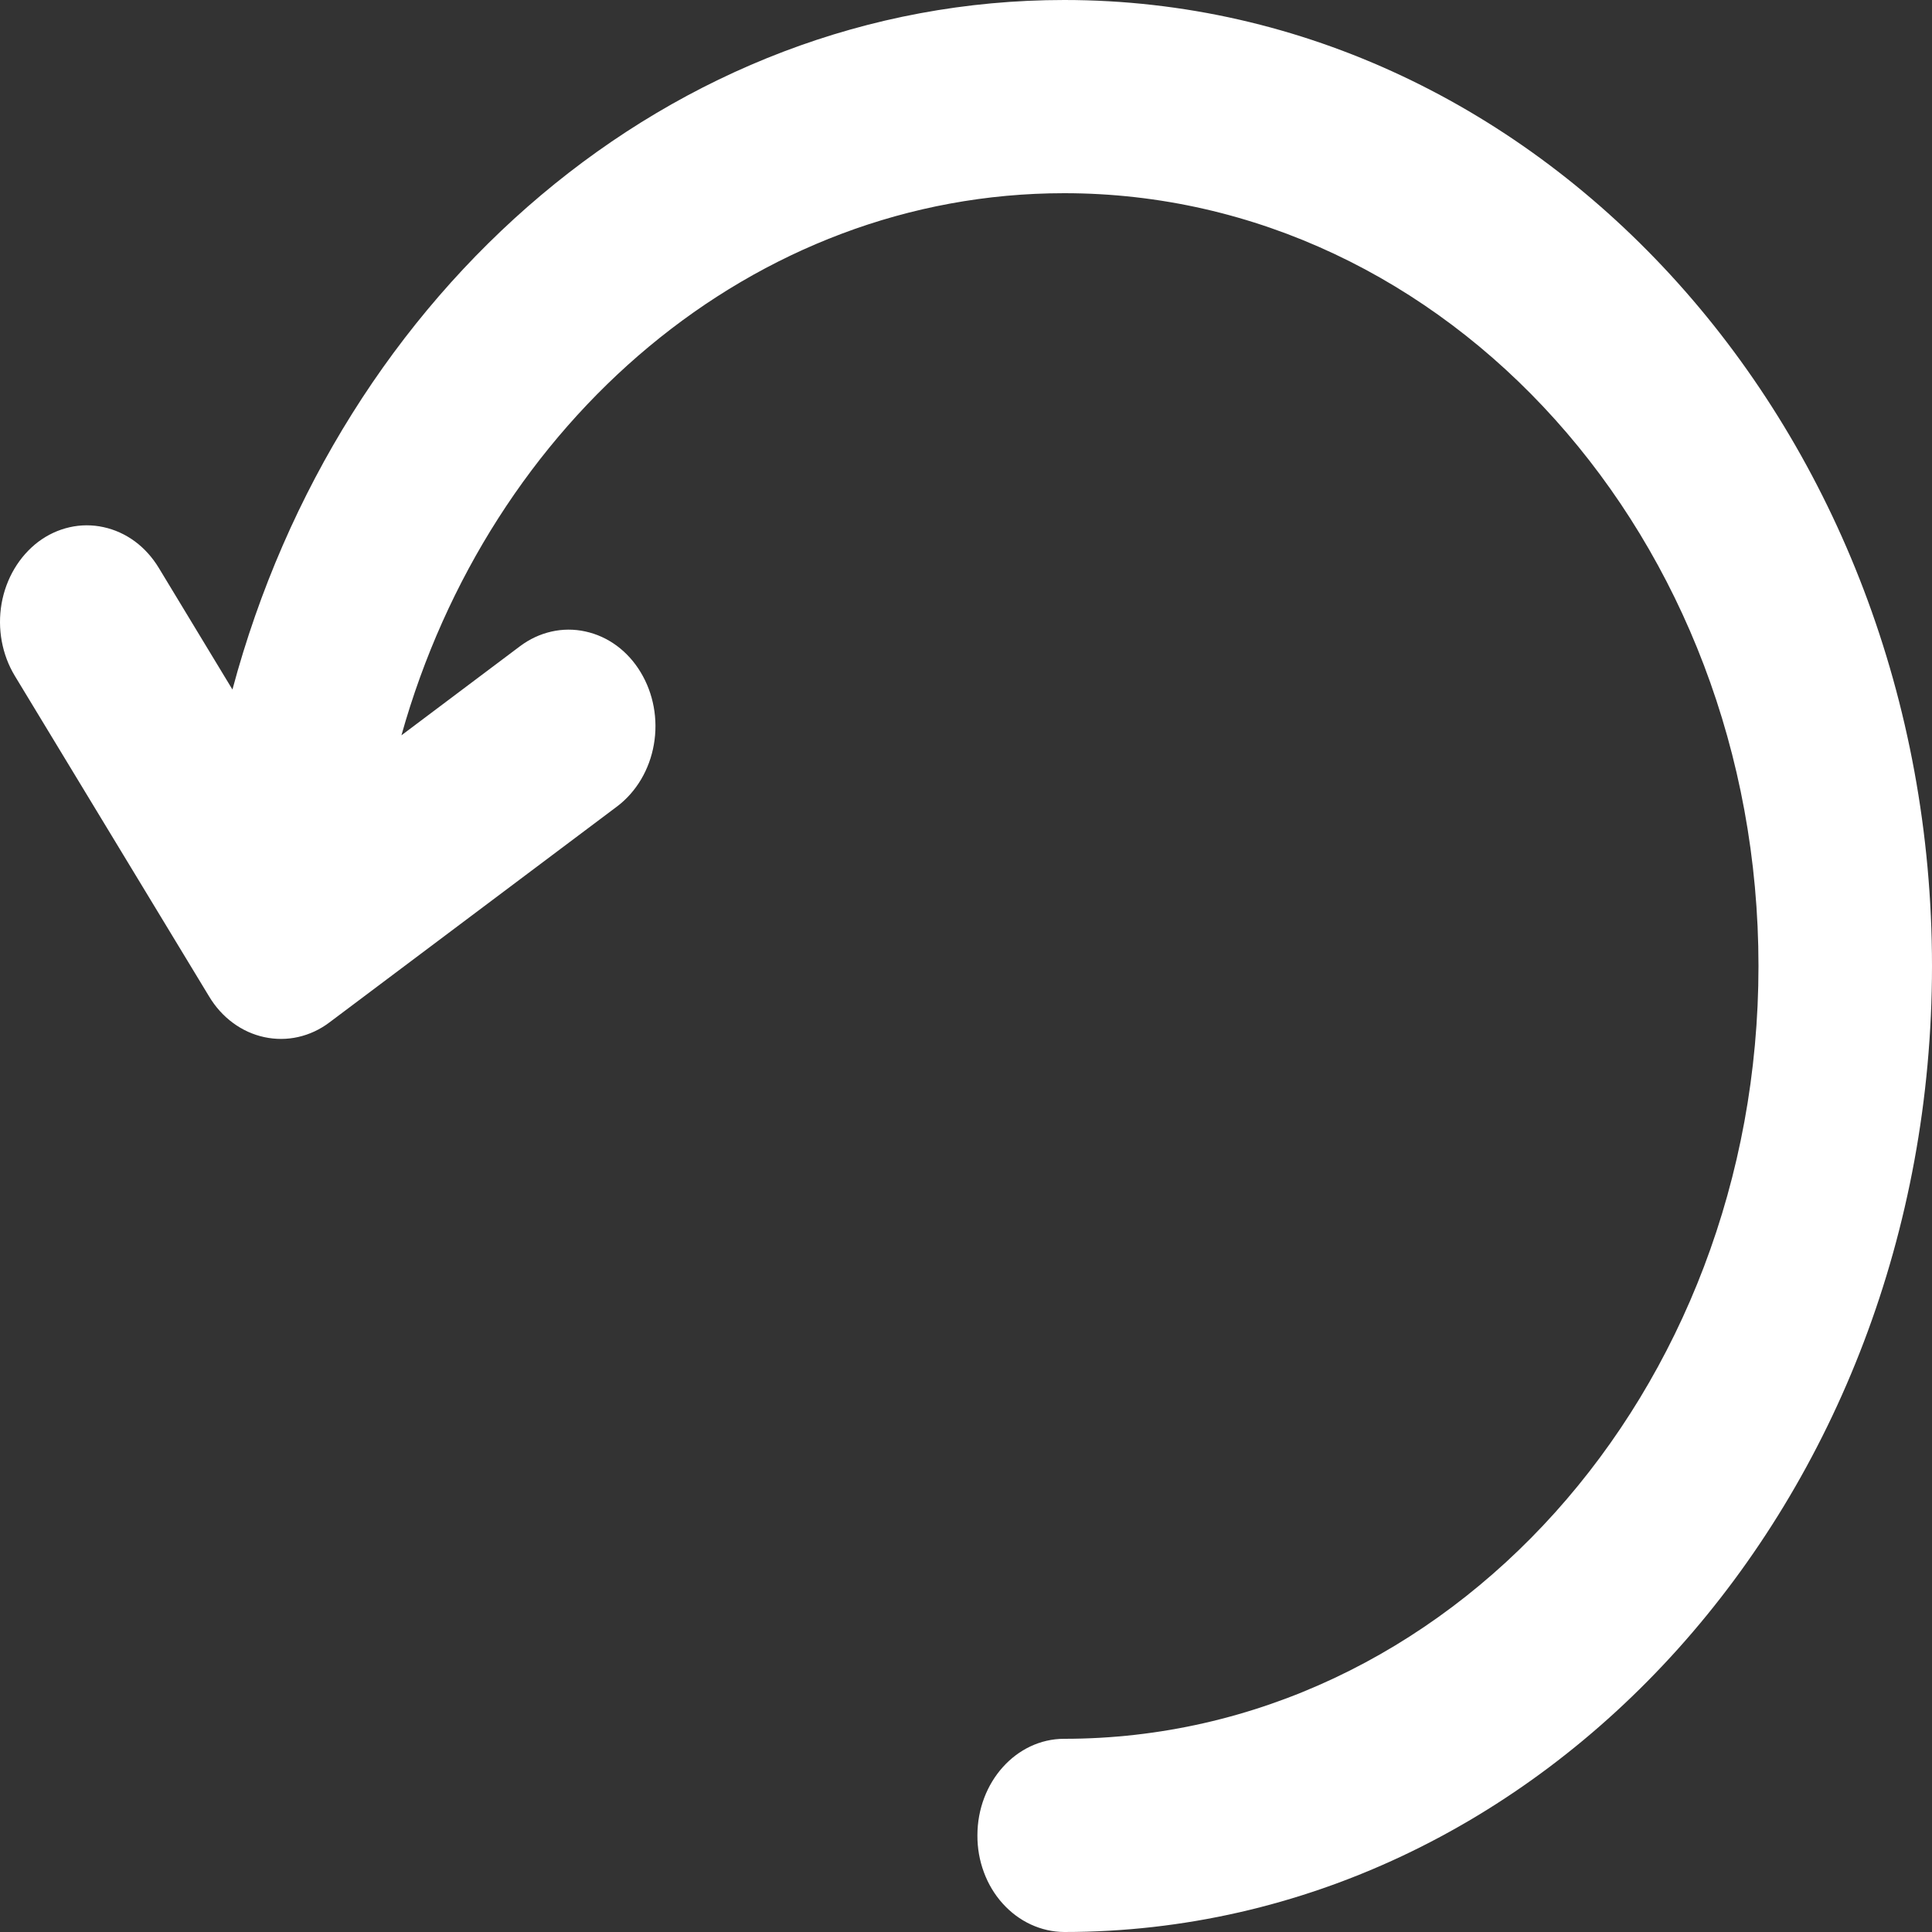 <svg width="32" height="32" viewBox="0 0 32 32" fill="none" xmlns="http://www.w3.org/2000/svg">
<rect x="0" y="0" width="32" height="32" fill="#333333" stroke="none"/>
<path d="M6.649 12.179L8.615 10.702C8.771 10.585 8.947 10.503 9.133 10.461C9.318 10.419 9.509 10.418 9.695 10.459C9.881 10.499 10.057 10.579 10.215 10.695C10.372 10.811 10.507 10.961 10.611 11.134C10.824 11.486 10.903 11.916 10.83 12.332C10.758 12.747 10.54 13.115 10.224 13.355L5.457 16.934C5.301 17.052 5.125 17.134 4.939 17.176C4.754 17.218 4.563 17.218 4.377 17.178C4.191 17.138 4.015 17.058 3.858 16.942C3.7 16.826 3.566 16.676 3.462 16.502L0.247 11.197C0.033 10.845 -0.046 10.414 0.026 9.998C0.099 9.582 0.317 9.215 0.634 8.974C0.79 8.857 0.966 8.775 1.152 8.733C1.337 8.691 1.528 8.69 1.714 8.731C1.9 8.771 2.076 8.851 2.234 8.967C2.391 9.083 2.525 9.233 2.63 9.406L3.85 11.421C5.619 4.816 11.117 0 17.626 0C25.565 0 32 7.163 32 16C32 24.837 25.565 32 17.626 32C17.436 31.999 17.248 31.956 17.073 31.875C16.898 31.794 16.74 31.676 16.606 31.527C16.473 31.379 16.367 31.203 16.296 31.009C16.224 30.816 16.188 30.609 16.189 30.4C16.189 29.517 16.833 28.8 17.626 28.8C23.977 28.8 29.126 23.069 29.126 16C29.126 8.931 23.977 3.2 17.626 3.2C12.471 3.2 8.109 6.976 6.649 12.179Z" fill="white"/>
</svg>
